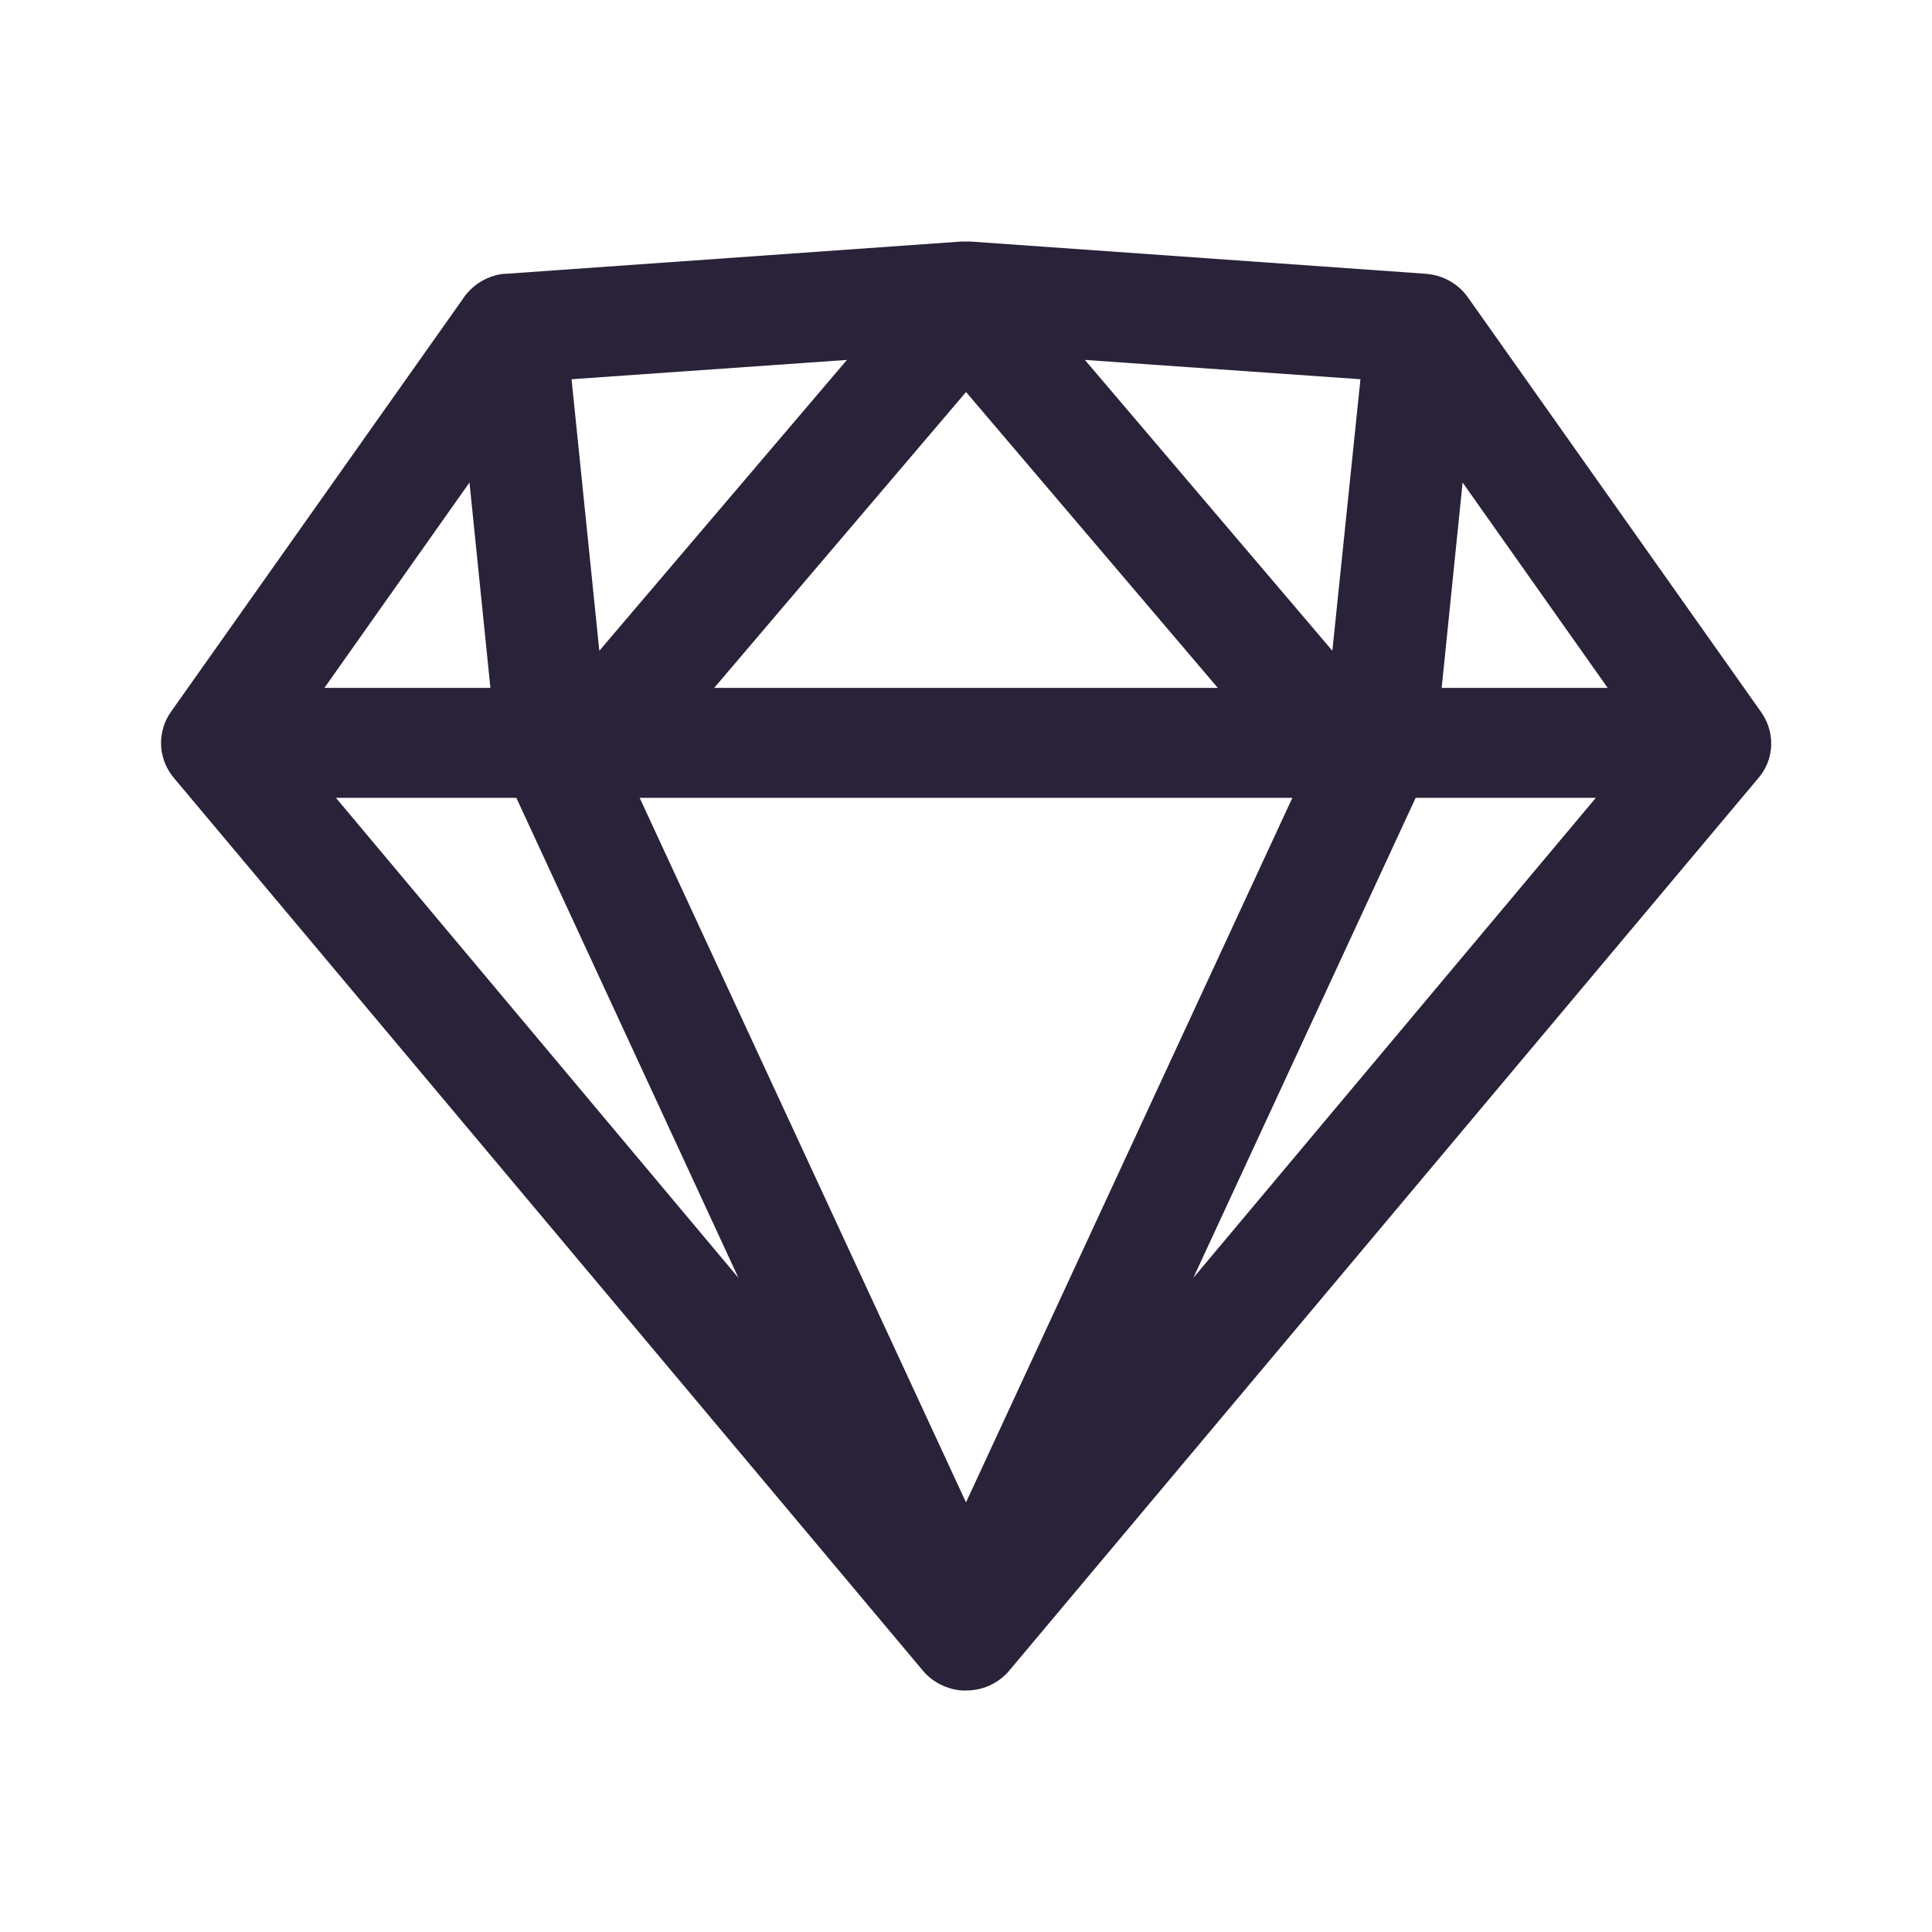 <svg xmlns="http://www.w3.org/2000/svg" fill="none" viewBox="0 0 24 24">
  <path fill="#2A2238" d="M12.001 21h-.051c-.149-.011-.291-.069-.405-.165-.031-.027-.06-.056-.086-.088L2.168 9.673c-.072-.083-.124-.182-.149-.289 0-.013-.006-.026-.009-.039-.028-.168.007-.34.1-.482l.019-.028 3.63-5.135c.013-.02.026-.038.041-.054.106-.126.254-.211.416-.239.028-.004.056-.007.084-.007L11.95 3h.099l5.651.4c.031.002.062.006.093.012.178.033.337.134.442.282l3.637 5.144c.007.01.015.02.021.031.083.127.121.279.107.431-.004.039-.012.077-.022.115-.027.096-.076.184-.142.259l-9.293 11.072c-.015.019-.032.038-.05.055-.058.057-.126.103-.2.137-.061.027-.125.046-.191.055-.034.005-.068.007-.102.007ZM7.946 9.911l4.054 8.752 4.054-8.752H7.946Zm9.64 0-2.762 5.963 5-5.963h-2.238Zm-13.413 0 5 5.963-2.759-5.963h-2.241ZM18.169 5.994l-.26 2.551h2.062l-1.802-2.551Zm-6.168-1.125L8.872 8.545h6.256l-3.128-3.676ZM5.832 5.994l-1.802 2.551h2.062l-.26-2.551Zm7.645-1.523 3.074 3.613.349-3.373-3.423-.24Zm-2.956 0-3.421.24.345 3.373 3.076-3.613Z"/>
</svg>
